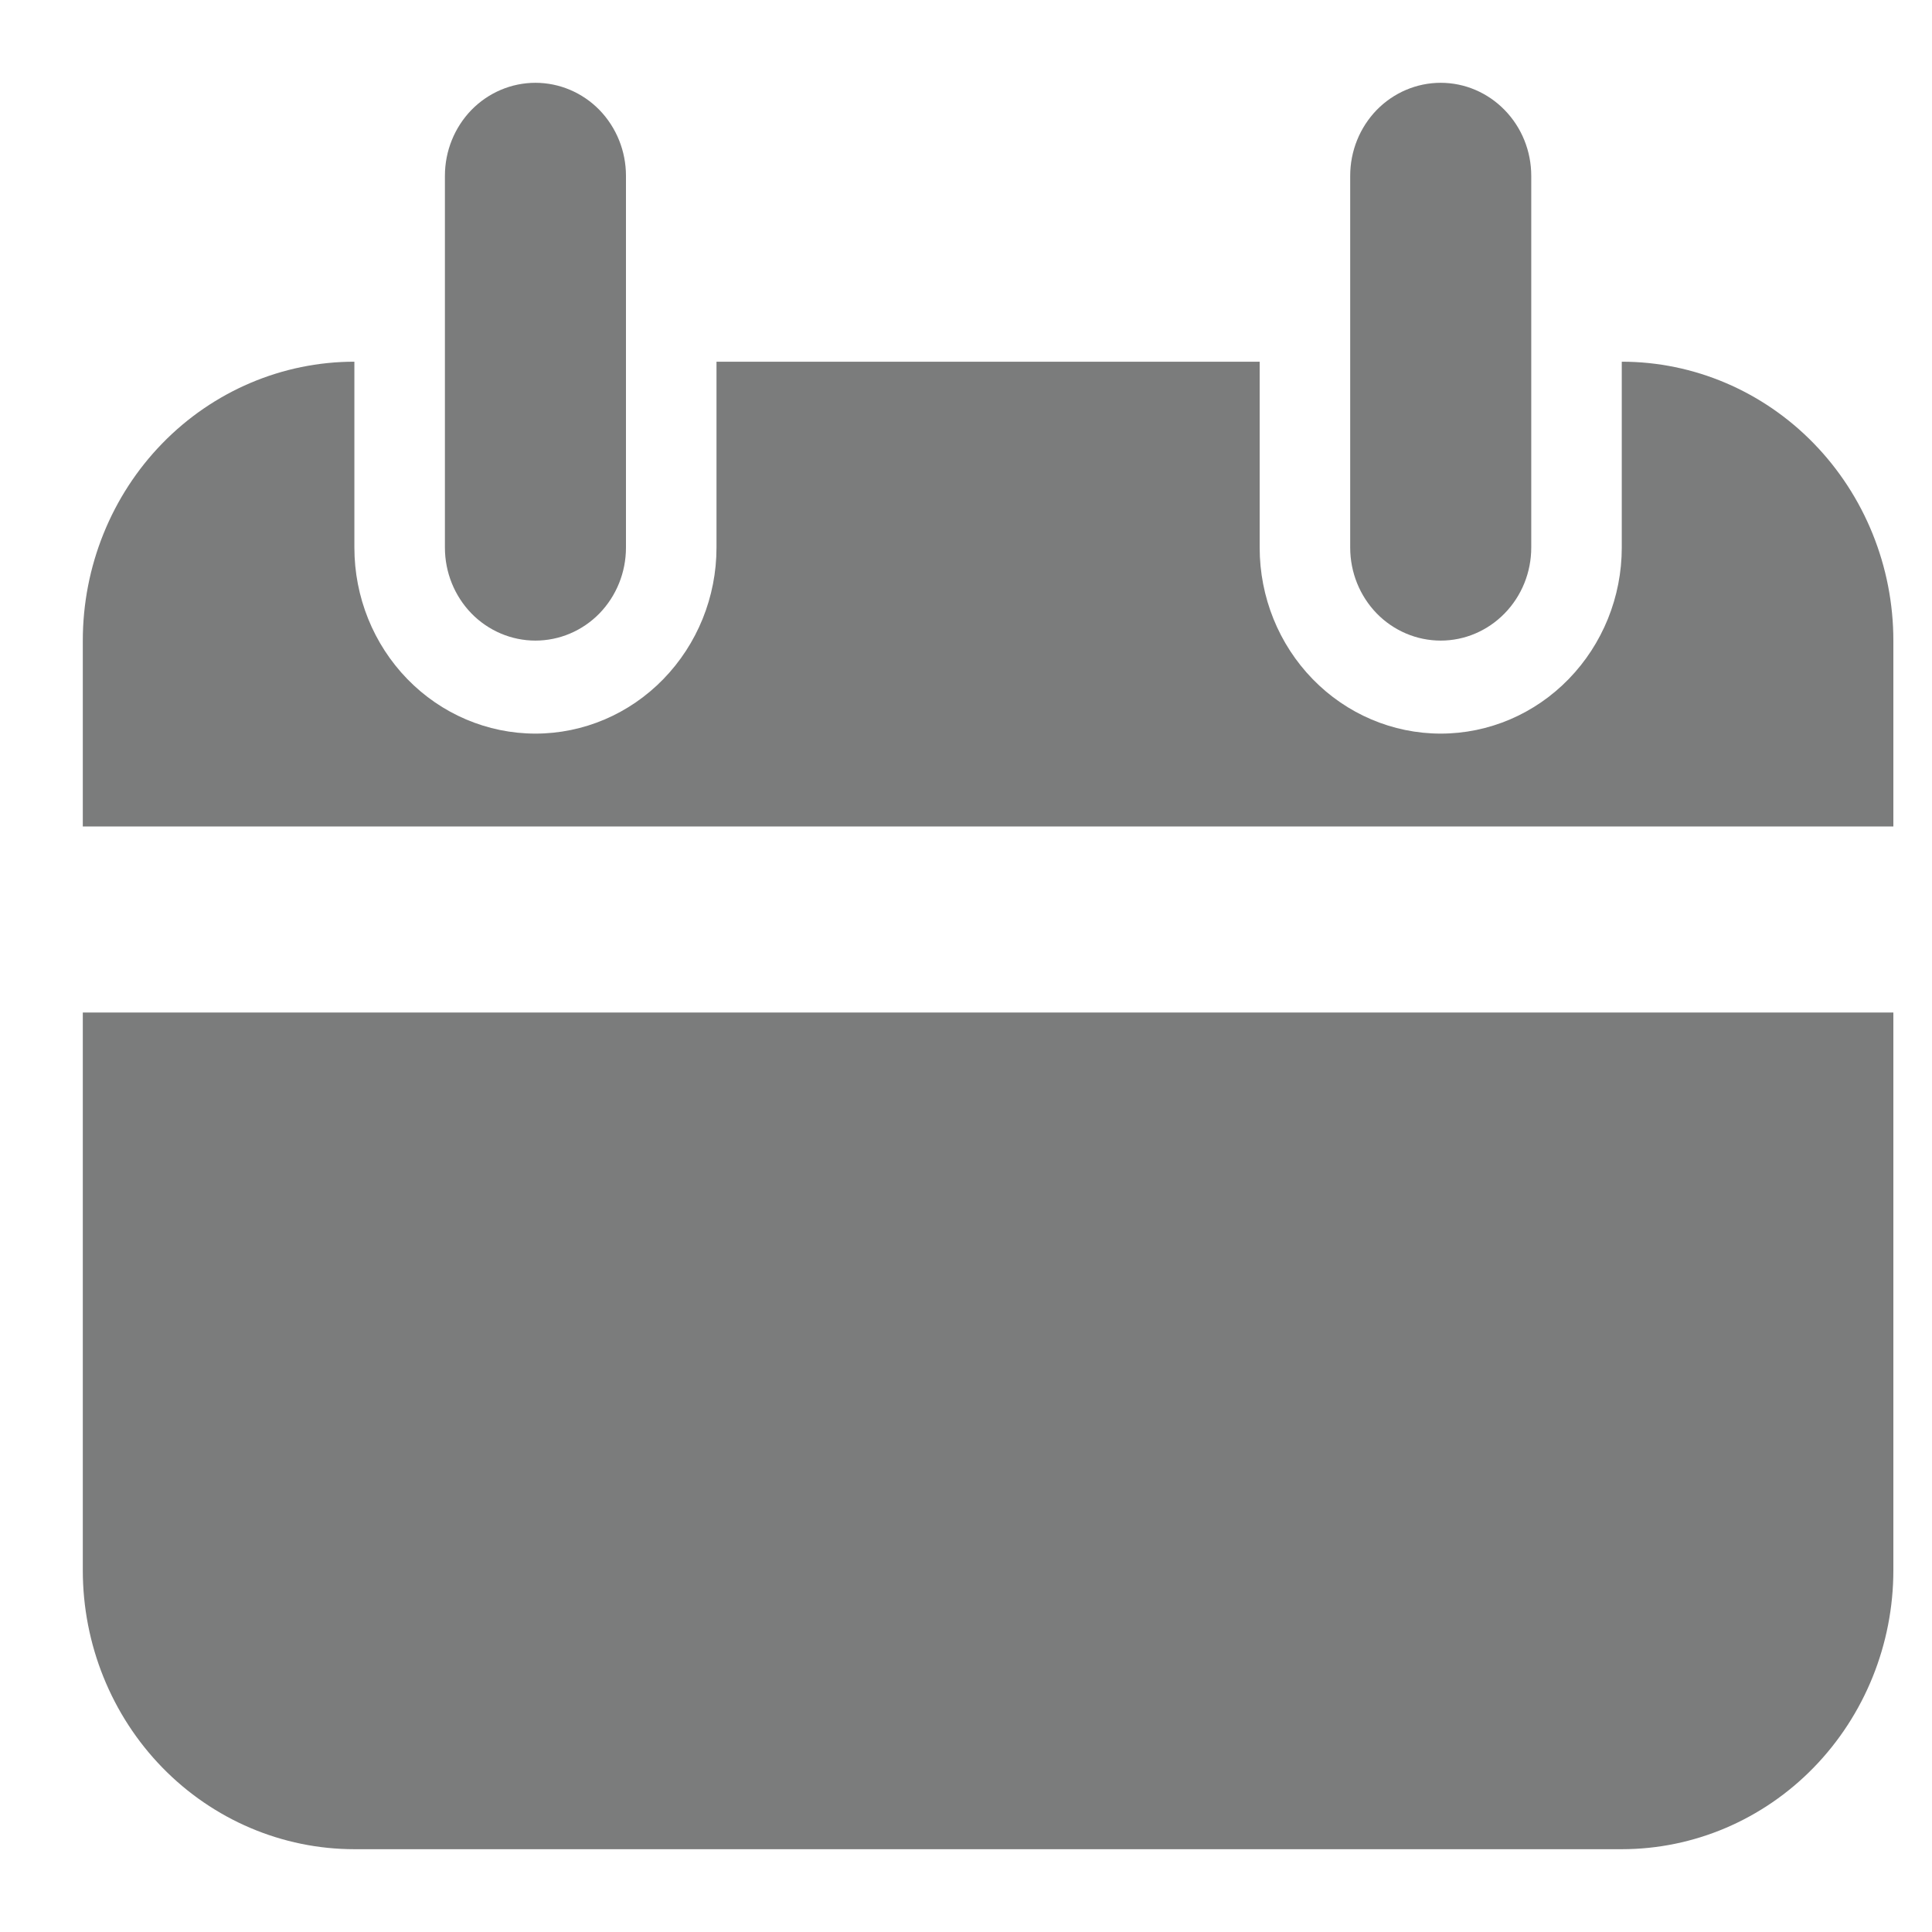 <svg xmlns="http://www.w3.org/2000/svg" viewBox="0 0 14 14">
  <path d="M2.568 2.621V3.968C2.568 4.326 2.706 4.668 2.952 4.921C3.198 5.174 3.532 5.316 3.88 5.316C4.228 5.316 4.561 5.174 4.807 4.921C5.053 4.668 5.192 4.326 5.192 3.968V2.621H9.128V3.968C9.128 4.326 9.266 4.668 9.512 4.921C9.758 5.174 10.092 5.316 10.44 5.316C10.788 5.316 11.121 5.174 11.367 4.921C11.613 4.668 11.752 4.326 11.752 3.968V2.621C12.274 2.621 12.774 2.834 13.143 3.213C13.512 3.592 13.72 4.106 13.72 4.642V5.989H0.6V4.642C0.6 4.106 0.807 3.592 1.176 3.213C1.545 2.834 2.046 2.621 2.568 2.621ZM13.72 7.337V11.379C13.72 11.915 13.512 12.429 13.143 12.808C12.774 13.187 12.274 13.4 11.752 13.4H2.568C2.046 13.4 1.545 13.187 1.176 12.808C0.807 12.429 0.6 11.915 0.6 11.379L0.6 7.337H13.72ZM10.44 0.6C10.614 0.6 10.78 0.671 10.903 0.797C11.027 0.924 11.096 1.095 11.096 1.274V3.968C11.096 4.147 11.027 4.318 10.903 4.445C10.78 4.571 10.614 4.642 10.44 4.642C10.266 4.642 10.099 4.571 9.976 4.445C9.853 4.318 9.784 4.147 9.784 3.968V1.274C9.784 1.095 9.853 0.924 9.976 0.797C10.099 0.671 10.266 0.6 10.44 0.6V0.6ZM3.88 0.6C4.054 0.6 4.221 0.671 4.344 0.797C4.467 0.924 4.536 1.095 4.536 1.274V3.968C4.536 4.147 4.467 4.318 4.344 4.445C4.221 4.571 4.054 4.642 3.88 4.642C3.706 4.642 3.539 4.571 3.416 4.445C3.293 4.318 3.224 4.147 3.224 3.968V1.274C3.224 1.095 3.293 0.924 3.416 0.797C3.539 0.671 3.706 0.6 3.88 0.6V0.6Z" fill="#7b7c7c"/>
</svg>